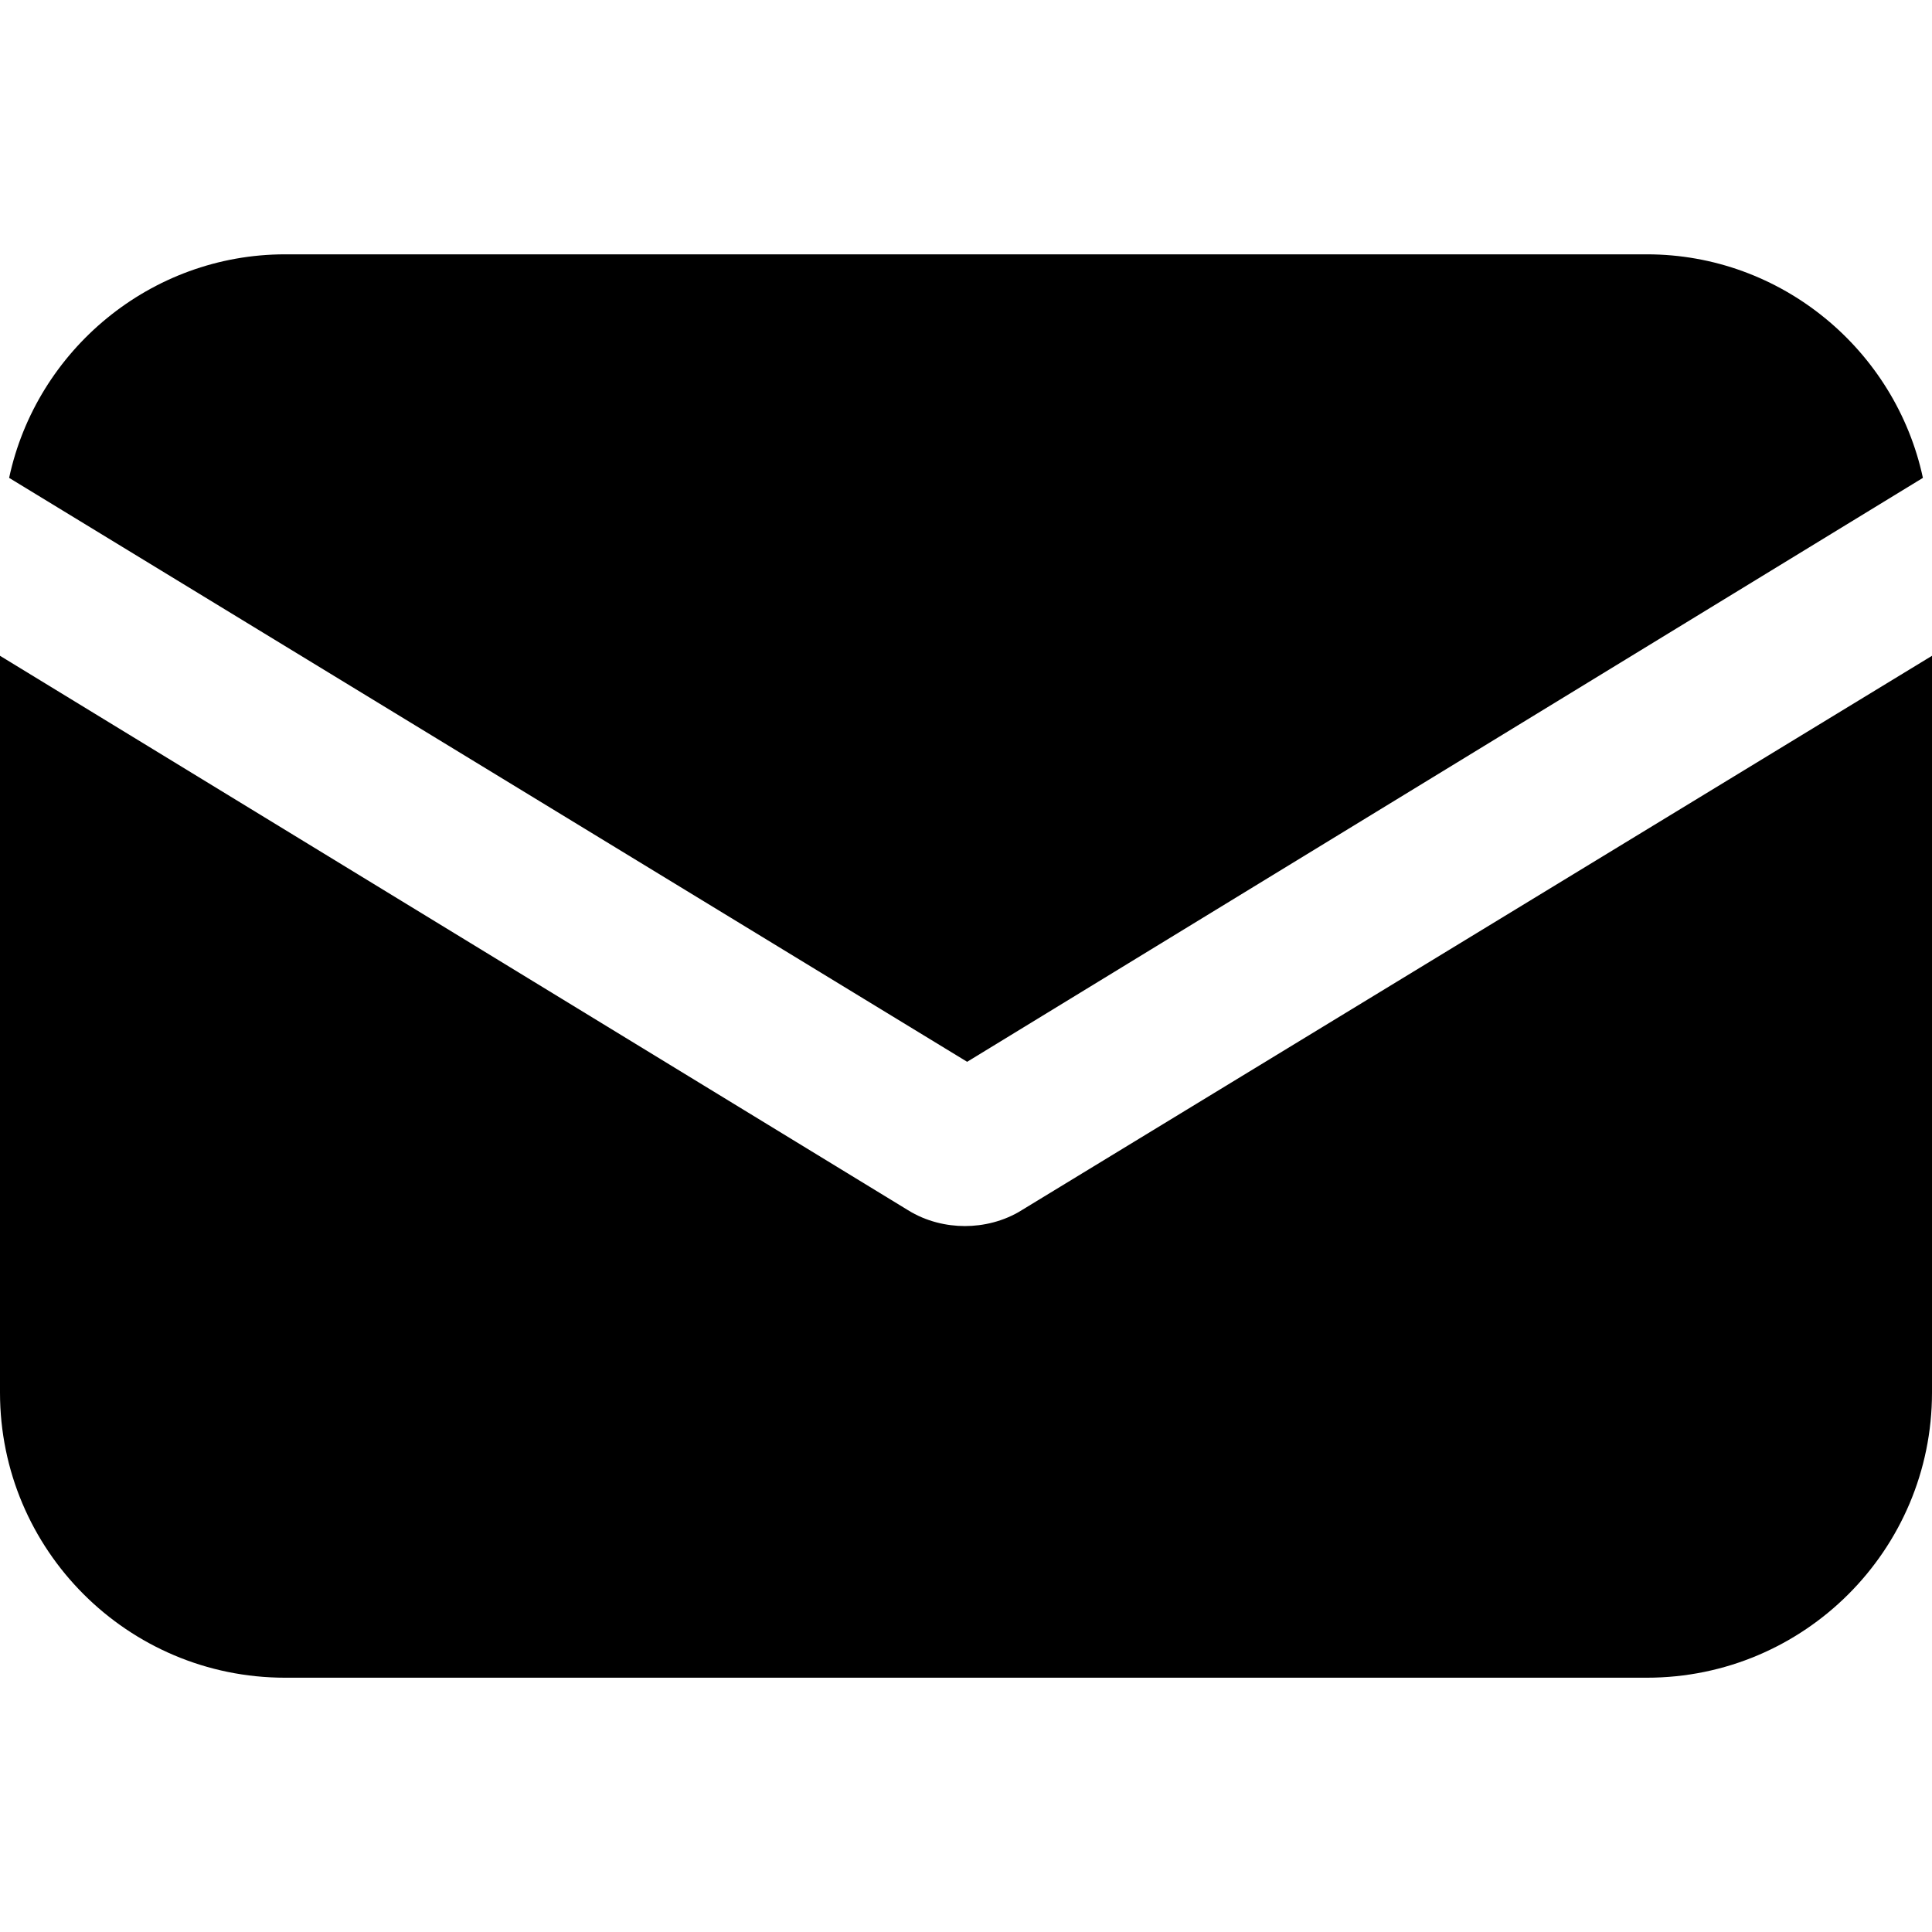<?xml version="1.0" encoding="UTF-8"?>
<svg enable-background="new 0 0 433.664 433.664" version="1.1" viewBox="0 0 433.66 433.66" xml:space="preserve" xmlns="http://www.w3.org/2000/svg">

	
		<path d="m229.38 271.62c-4.096 2.56-8.704 3.584-12.8 3.584s-8.704-1.024-12.8-3.584l-203.78-124.42v165.38c0 35.328 28.672 64 64 64h305.66c35.328 0 64-28.672 64-64v-165.38l-204.29 124.42z"/>
	


	
		<path d="m369.66 57.088h-305.66c-30.208 0-55.808 21.504-61.952 50.176l215.04 131.07 214.53-131.07c-6.144-28.672-31.744-50.176-61.952-50.176z"/>
	
















</svg>
